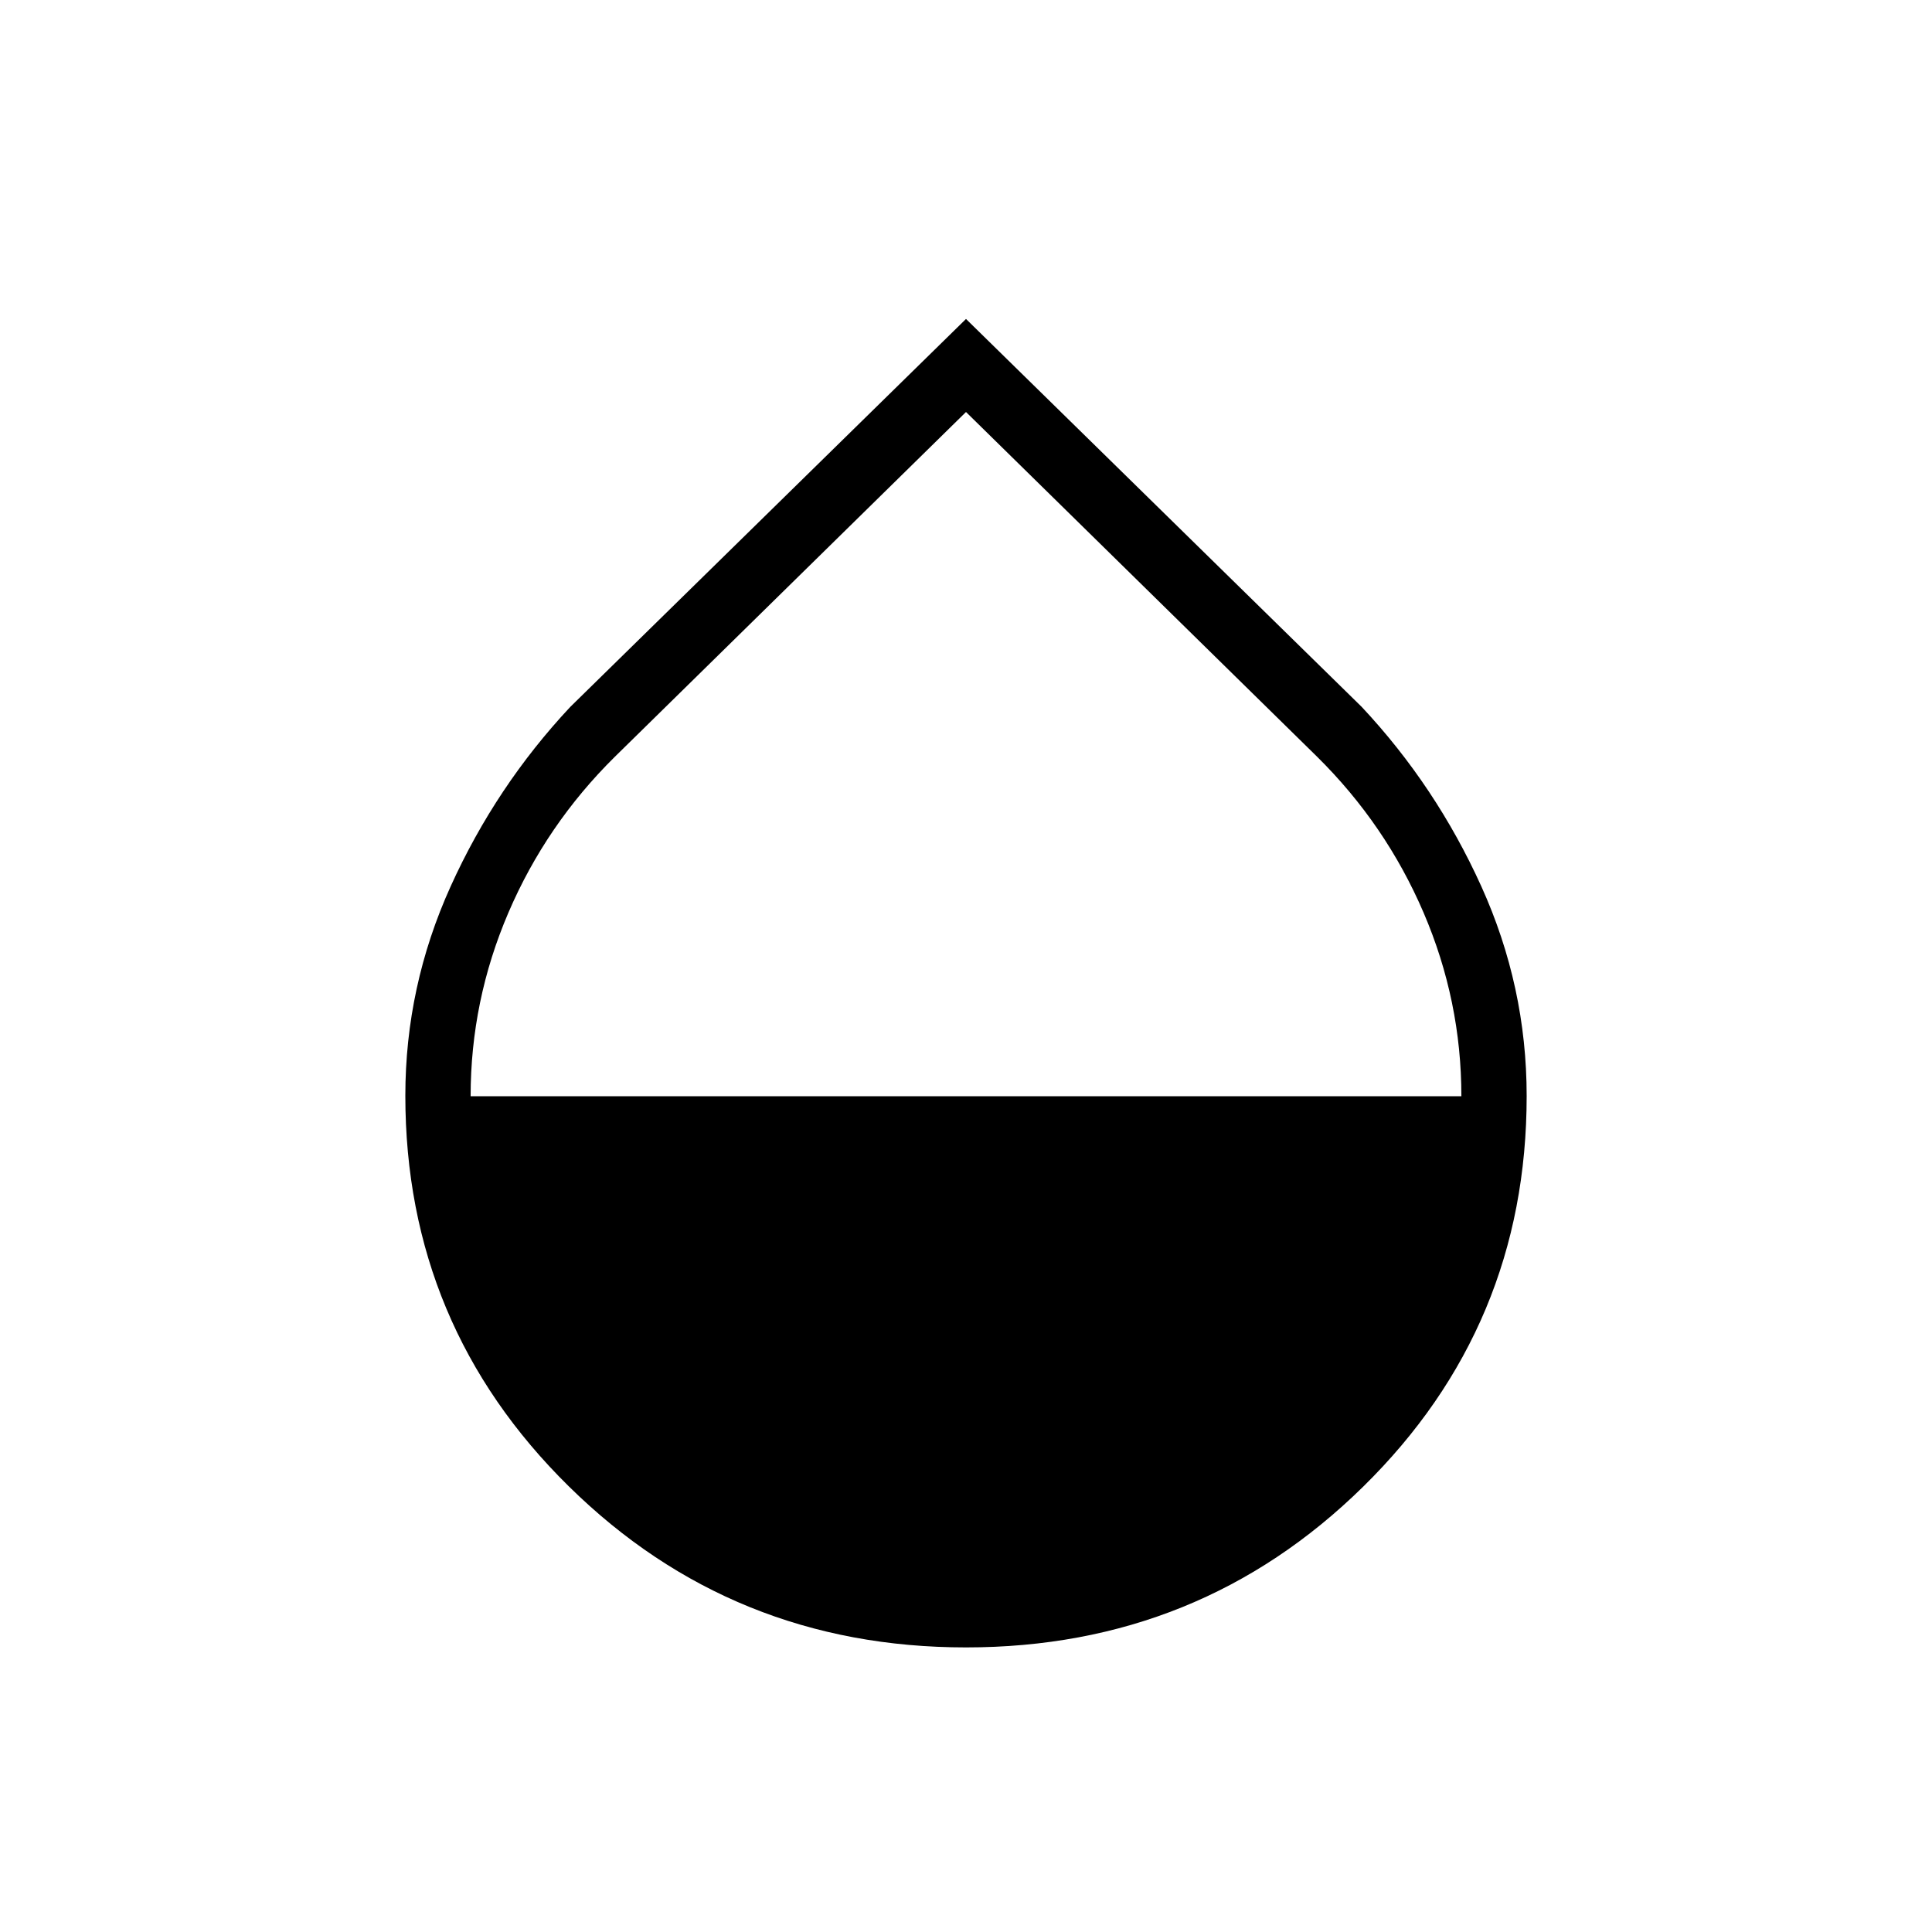 <svg xmlns="http://www.w3.org/2000/svg" height="40" viewBox="0 -960 960 960" width="40"><path d="M480-141.41q-116.03 0-197.31-79.98-81.28-79.99-81.28-194.15 0-54.32 22.53-104.06 22.53-49.75 59.44-89.16L480-801.51l196.62 192.75q36.91 39.41 59.44 89.19t22.53 104.17q0 114.34-81.28 194.16-81.28 79.83-197.31 79.83ZM233.85-415.29h492.3q0-47.42-18.77-91.19-18.78-43.78-52.92-77.51L480-755.28 305.54-583.99q-34.14 33.71-52.92 77.49-18.77 43.78-18.77 91.21Z"/></svg>